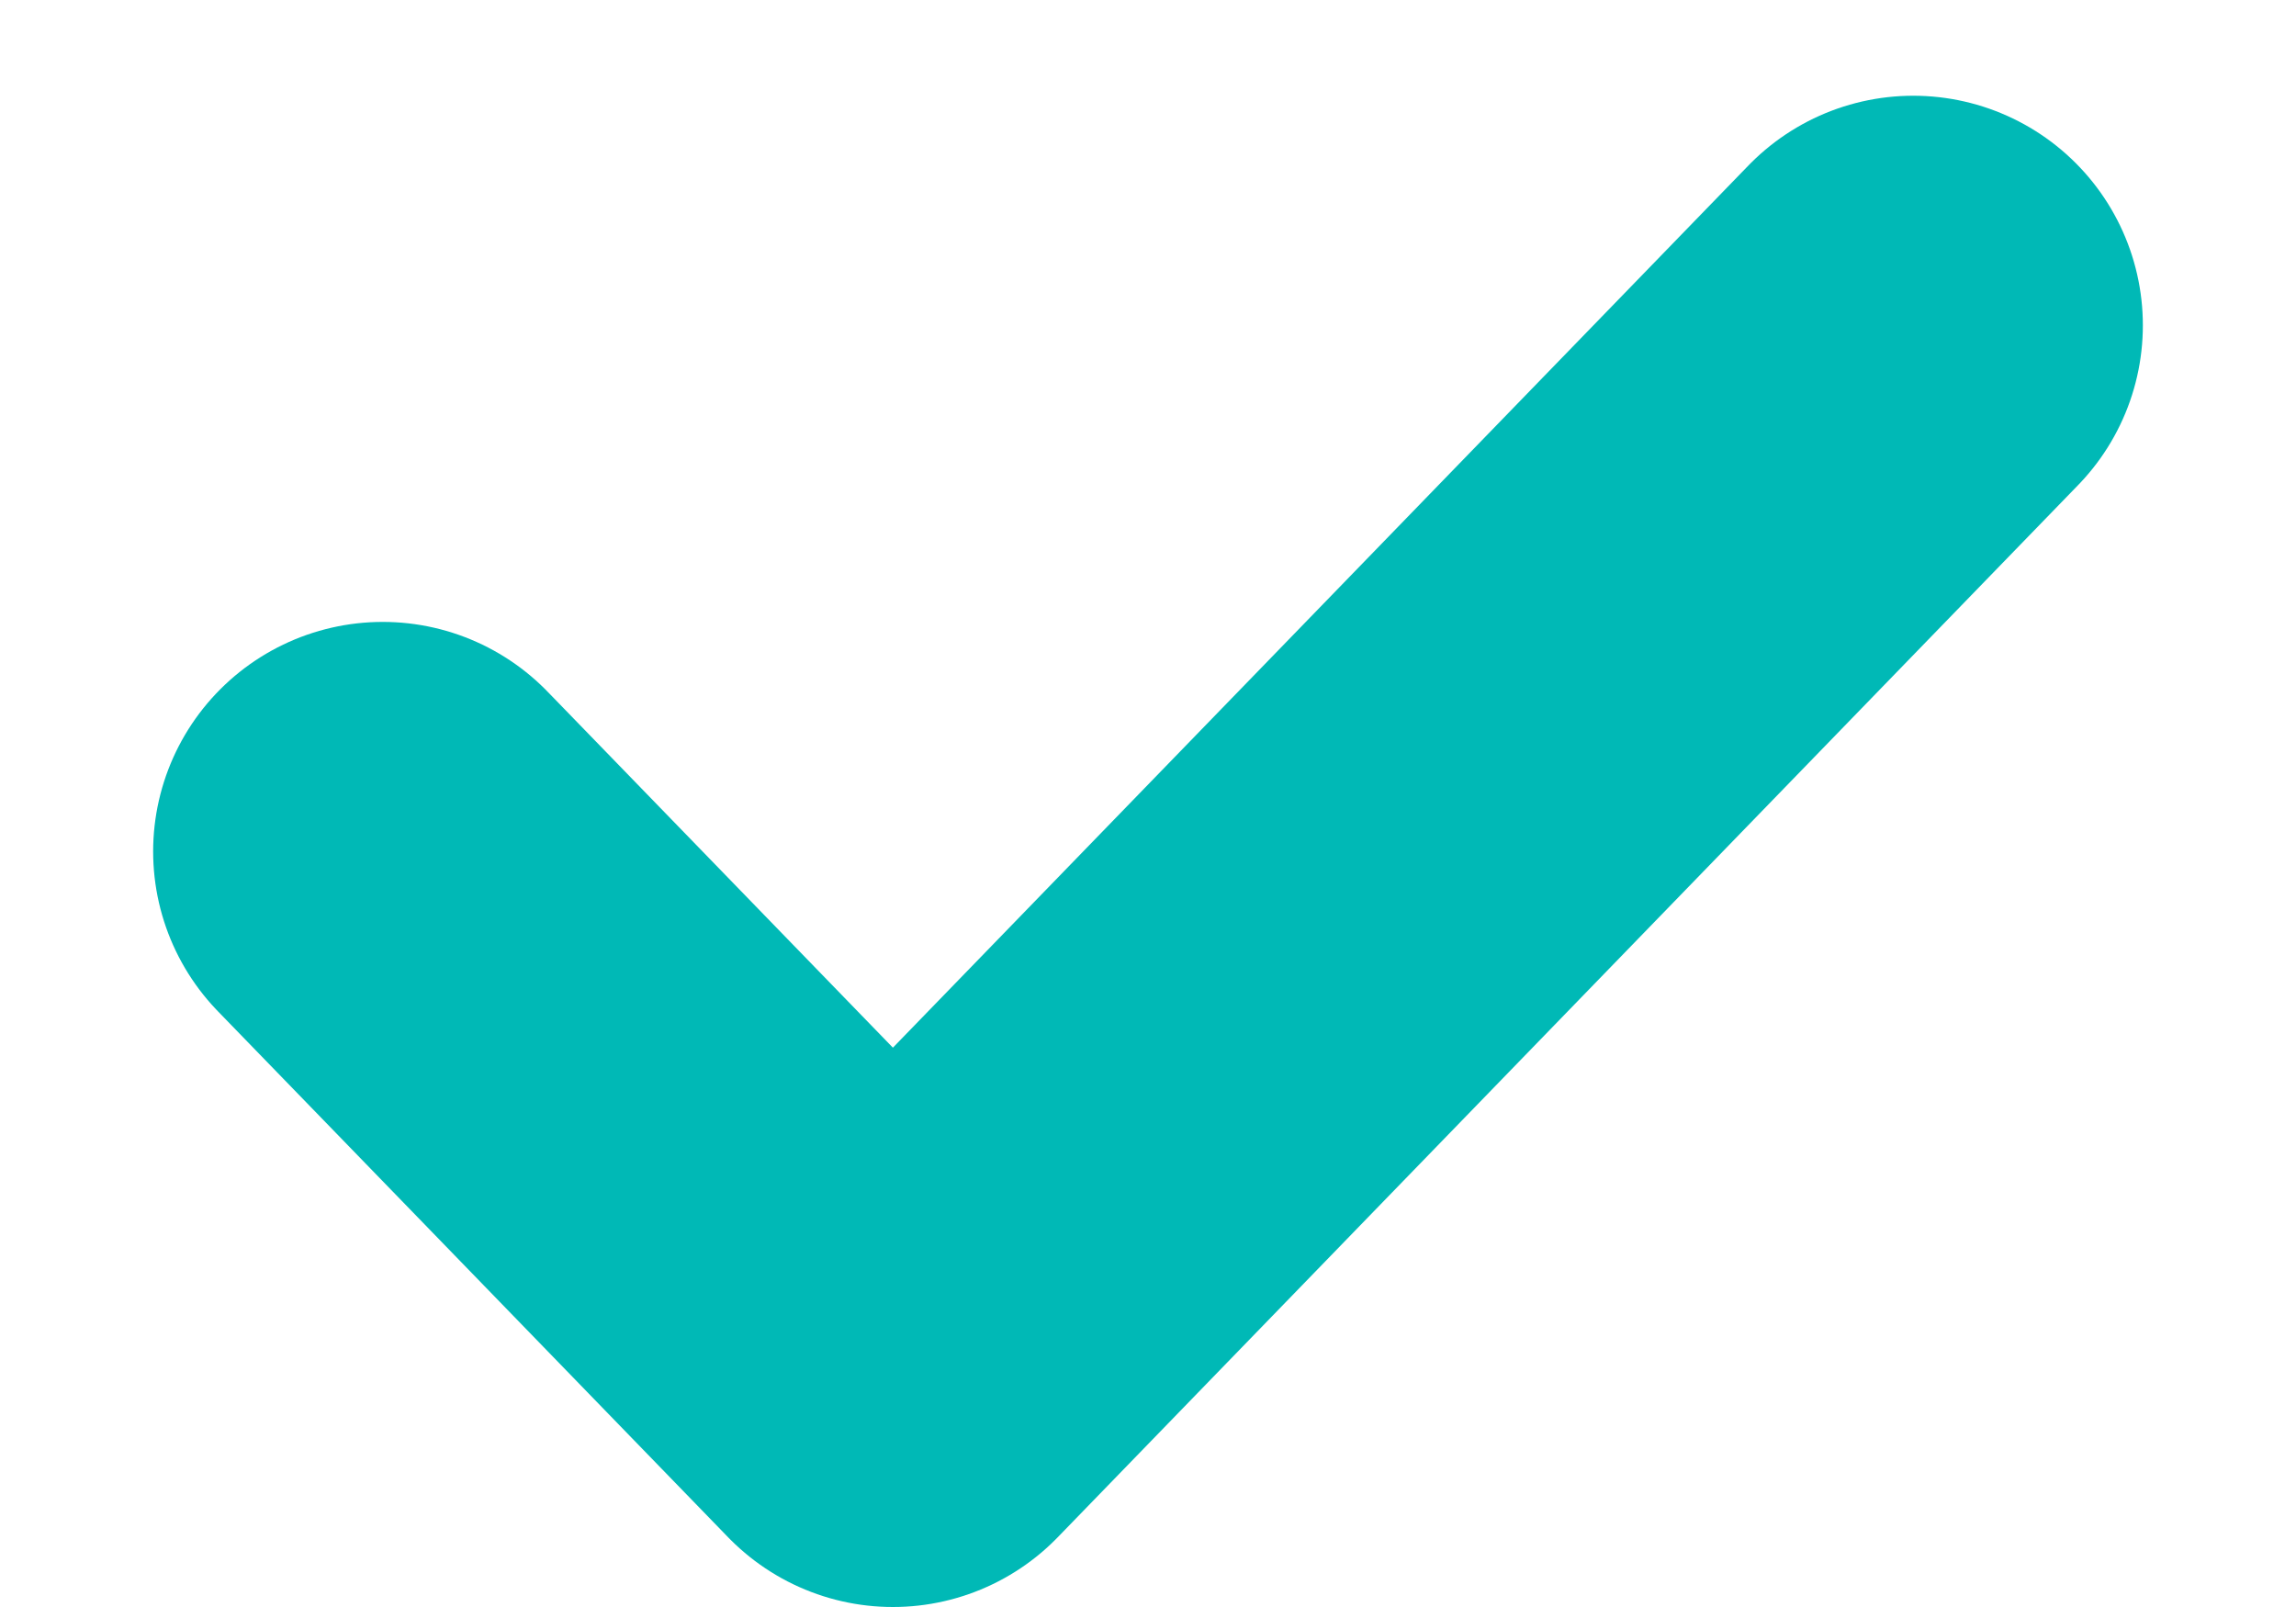 <svg width="10" height="7" viewBox="0 0 10 7" fill="none" xmlns="http://www.w3.org/2000/svg">
<path d="M8.333 1.417L3.889 6L1.667 3.709" stroke="#00B9B6" stroke-width="2" stroke-linecap="round" stroke-linejoin="round"/>
</svg>
